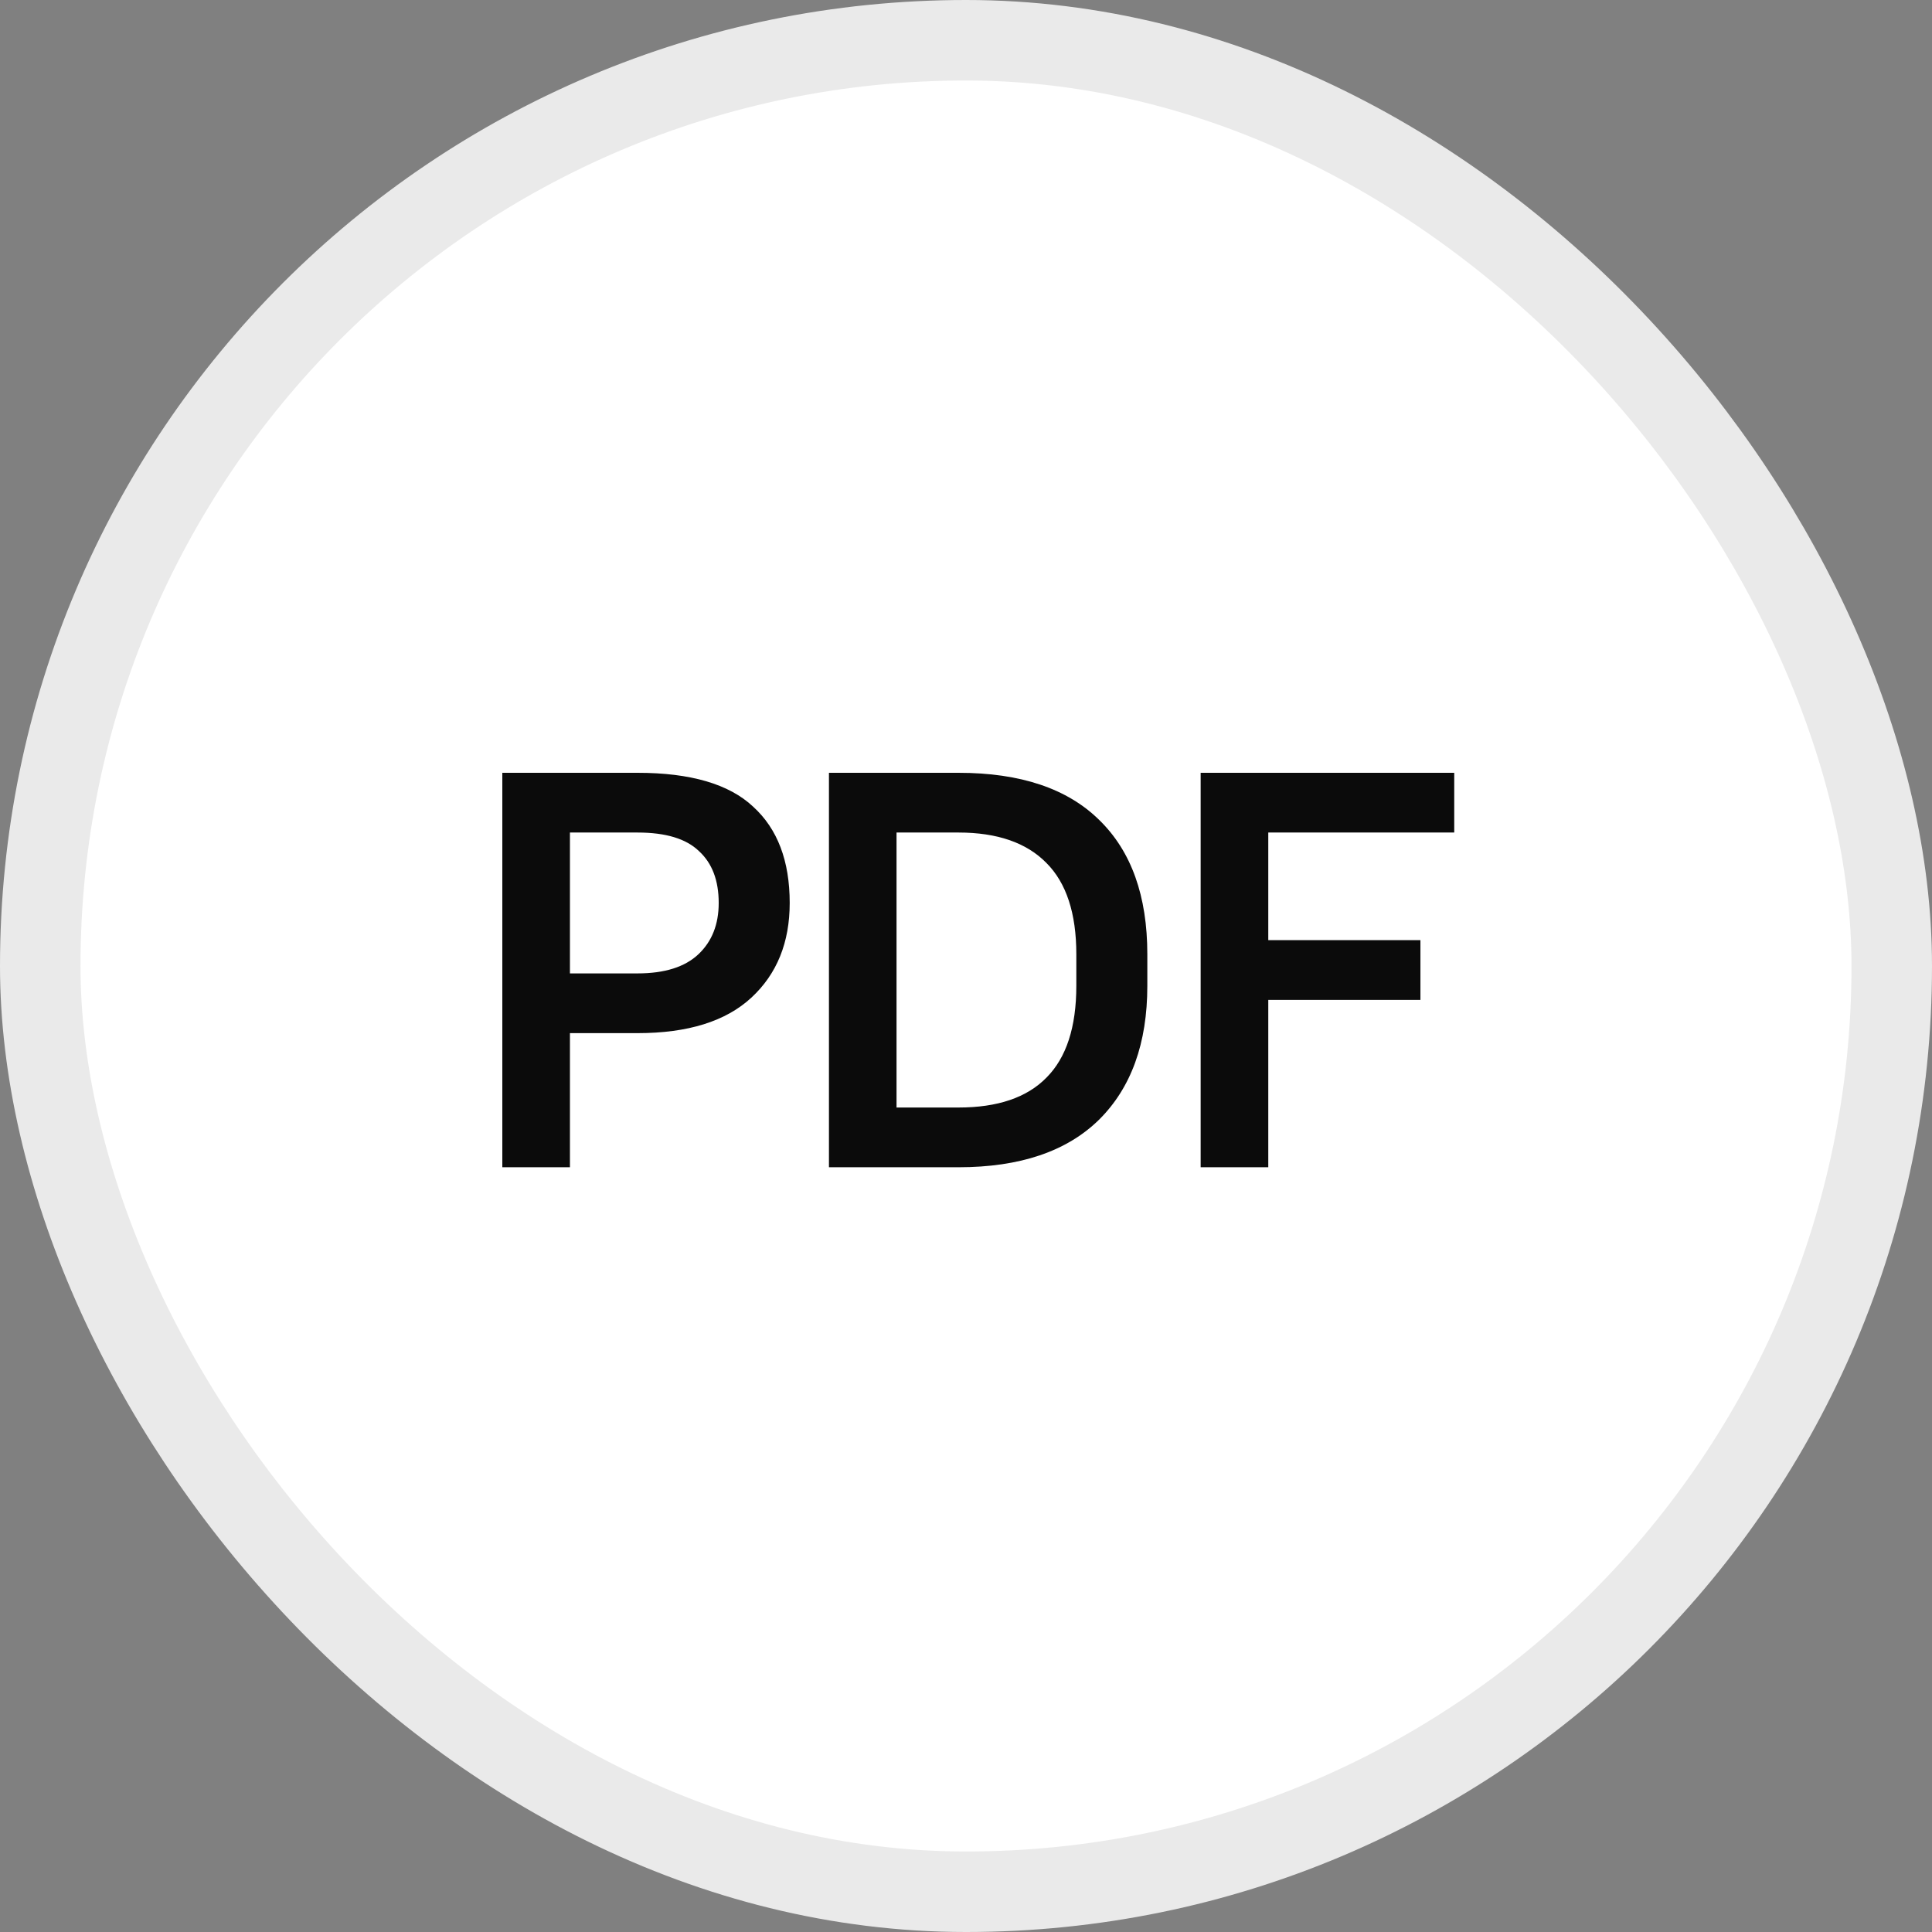 <svg width="48" height="48" viewBox="0 0 48 48" fill="none" xmlns="http://www.w3.org/2000/svg">
<rect x="0" y="0" width="48" height="48" fill="#808080" stroke="none"/>
<rect x="1" y="1" width="46" height="46" rx="23" fill="white"/>
<path d="M12.48 19.2H15.84C17.156 19.2 18.113 19.48 18.71 20.04C19.317 20.591 19.62 21.389 19.62 22.434C19.62 23.414 19.303 24.198 18.668 24.786C18.033 25.374 17.091 25.668 15.84 25.668H14.16V29H12.48V19.2ZM14.16 20.684V24.184H15.84C16.512 24.184 17.016 24.025 17.352 23.708C17.688 23.391 17.856 22.966 17.856 22.434C17.856 21.874 17.693 21.445 17.366 21.146C17.049 20.838 16.54 20.684 15.84 20.684H14.16ZM20.595 19.2H23.814C25.355 19.2 26.521 19.592 27.314 20.376C28.108 21.151 28.505 22.261 28.505 23.708V24.492C28.505 25.92 28.103 27.031 27.3 27.824C26.498 28.608 25.336 29 23.814 29H20.595V19.2ZM22.274 20.684V27.516H23.814C24.785 27.516 25.513 27.269 25.998 26.774C26.493 26.279 26.741 25.519 26.741 24.492V23.708C26.741 22.691 26.493 21.935 25.998 21.44C25.504 20.936 24.776 20.684 23.814 20.684H22.274ZM29.83 19.2H36.13V20.684H31.51V23.358H35.29V24.842H31.51V29H29.83V19.2Z" fill="#0B0B0B"/>
<rect x="1" y="1" width="46" height="46" rx="23" stroke="#EAEAEA" stroke-width="2"/>
</svg>
